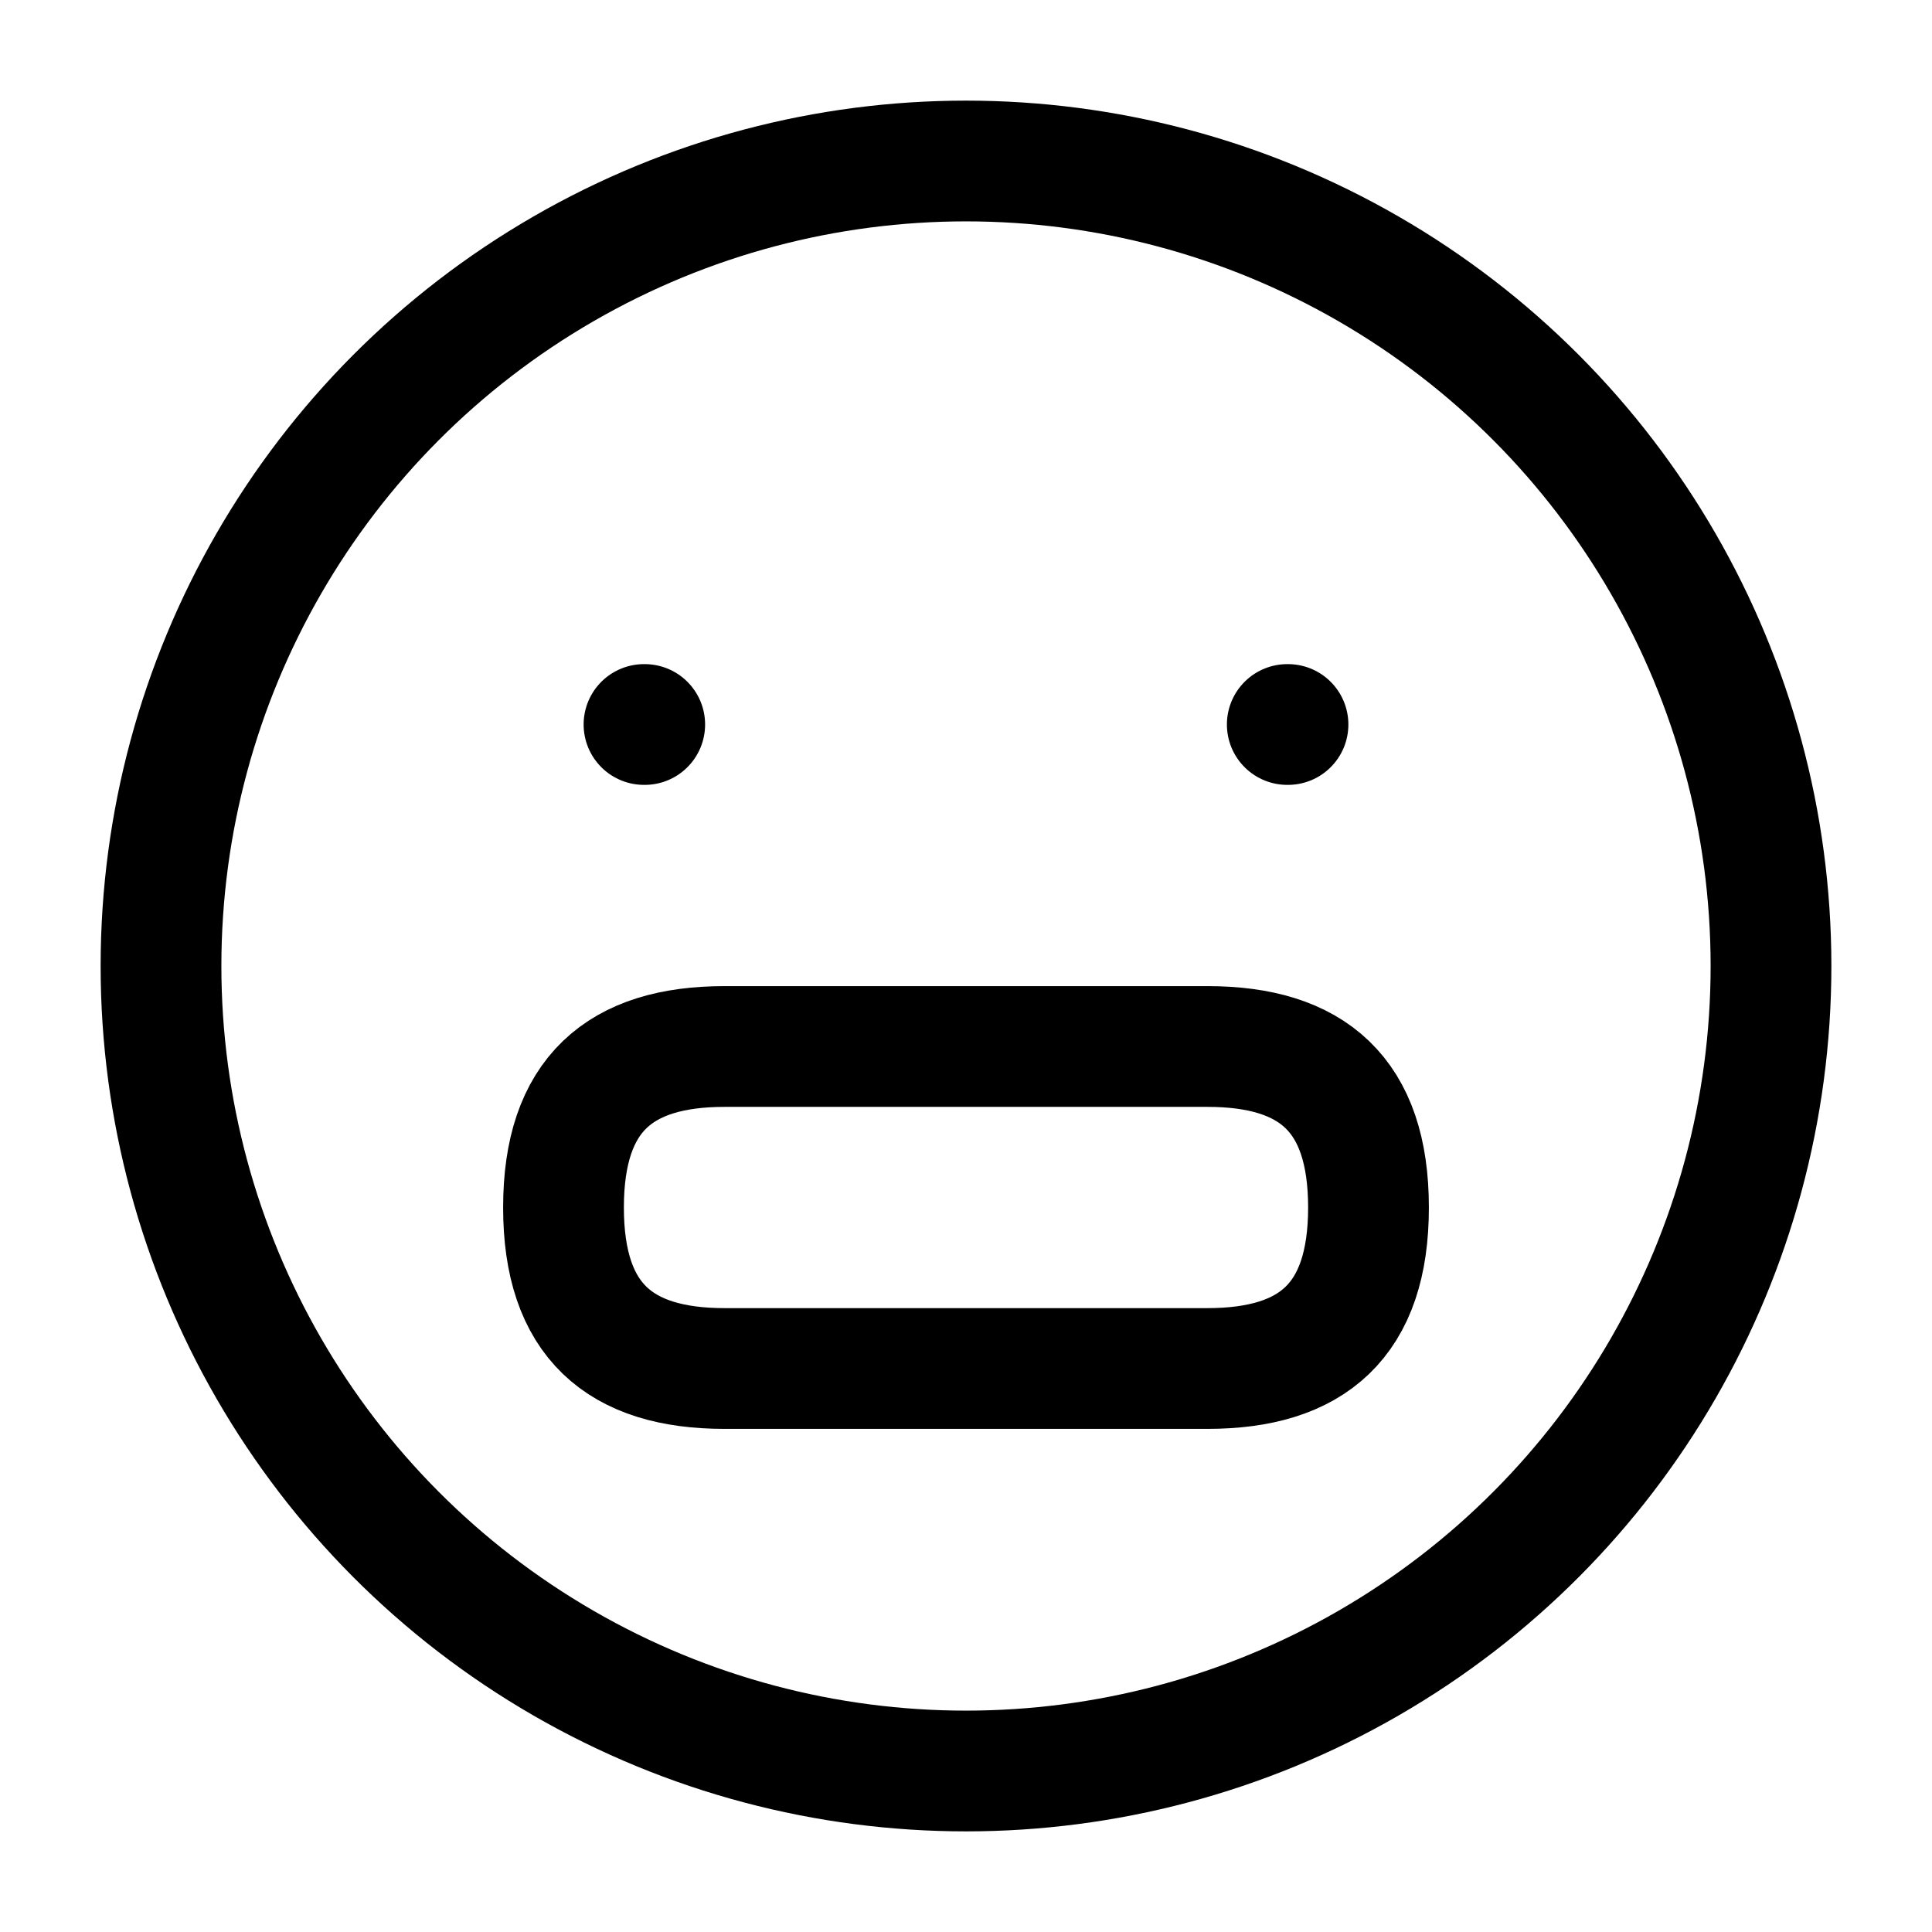 <svg xmlns="http://www.w3.org/2000/svg" width="3em" height="3em" viewBox="0 0 24 24"><g fill="none" stroke="currentColor" stroke-linecap="round" stroke-linejoin="round" stroke-width="1.5" color="currentColor"><circle cx="12" cy="12" r="10"/><path d="M7 15c0-1.405.7-2 2-2h6c1.3 0 2 .595 2 2s-.7 2-2 2H9c-1.3 0-2-.595-2-2m1.009-6H8m8 0h-.009"/></g></svg>